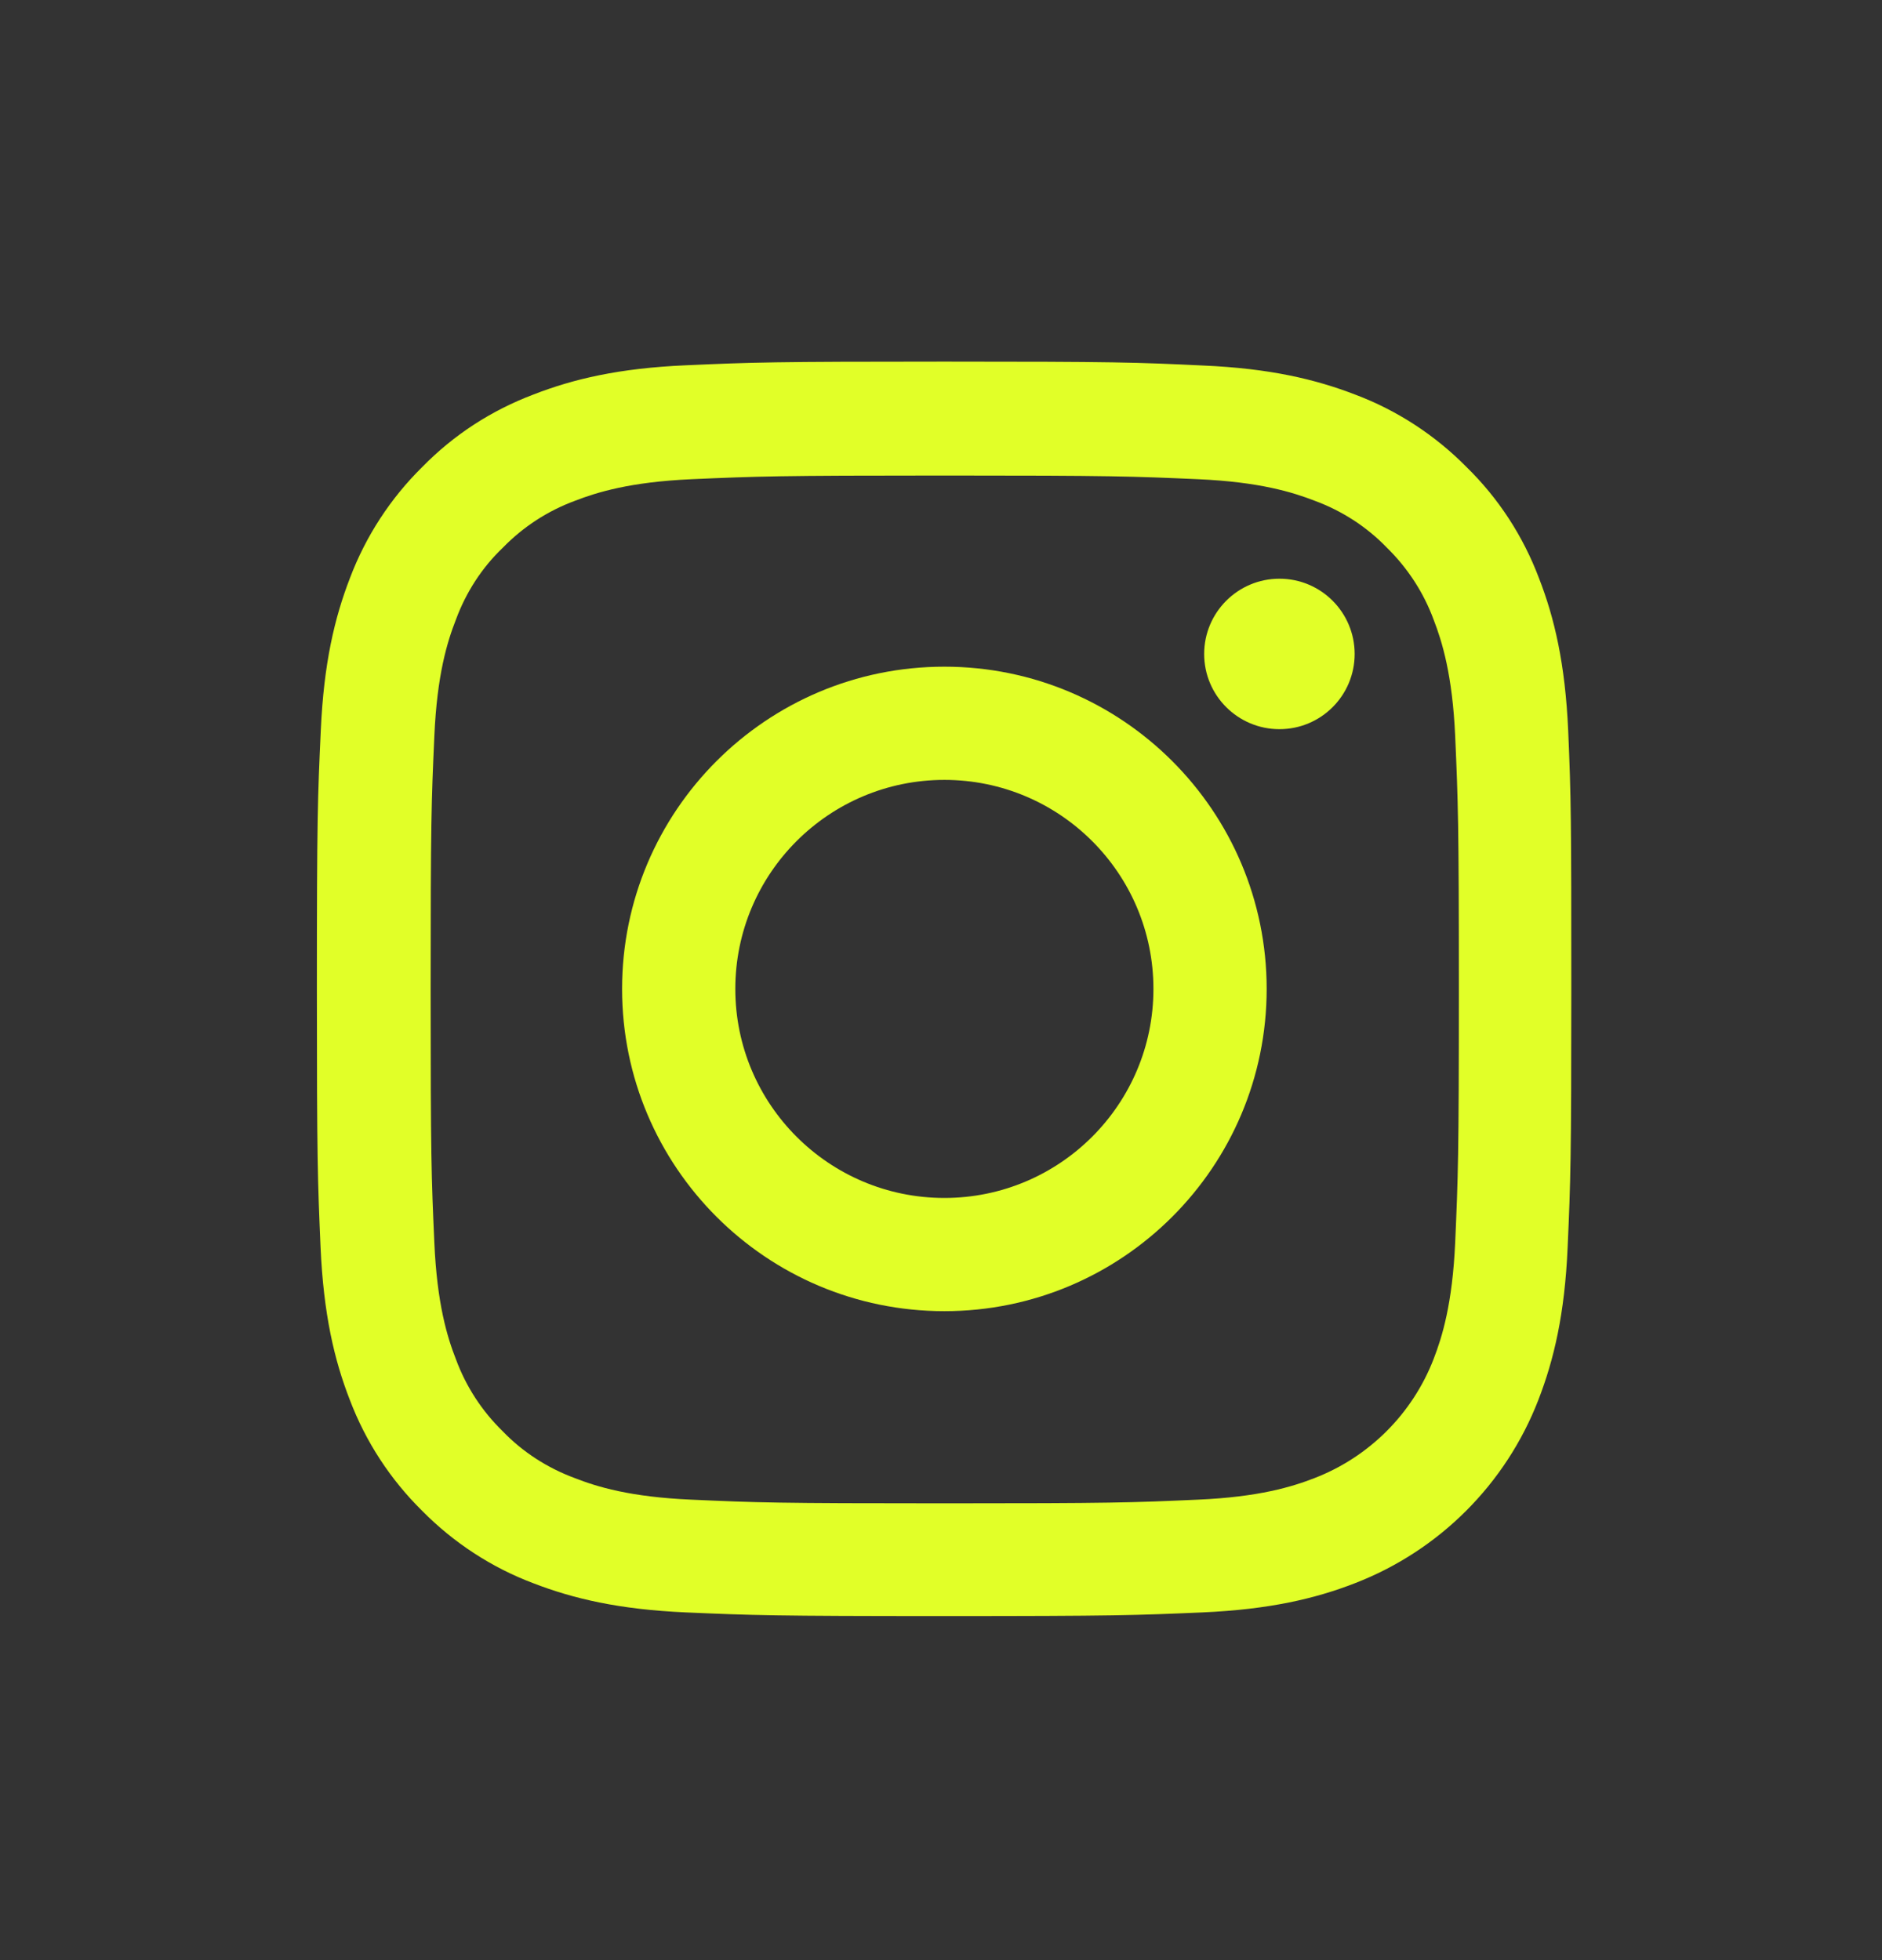 <svg width="24" height="25" viewBox="0 0 24 25" fill="#E1FF28" xmlns="http://www.w3.org/2000/svg">
    <rect x="0" y="0" width="24" height="25" fill="#333333" stroke="none"/>
    <path d="M19.998 9.316C19.96 8.466 19.823 7.881 19.626 7.375C19.423 6.837 19.11 6.356 18.701 5.956C18.3 5.55 17.816 5.234 17.285 5.034C16.775 4.837 16.194 4.699 15.344 4.662C14.487 4.621 14.215 4.612 12.043 4.612C9.871 4.612 9.599 4.621 8.745 4.659C7.895 4.696 7.311 4.834 6.805 5.031C6.267 5.234 5.786 5.546 5.385 5.956C4.979 6.356 4.664 6.84 4.463 7.372C4.266 7.881 4.129 8.463 4.091 9.313C4.051 10.169 4.041 10.441 4.041 12.613C4.041 14.786 4.051 15.058 4.088 15.911C4.126 16.761 4.263 17.346 4.46 17.852C4.664 18.39 4.979 18.871 5.385 19.271C5.786 19.677 6.27 19.993 6.801 20.193C7.311 20.39 7.892 20.527 8.742 20.565C9.596 20.602 9.868 20.612 12.04 20.612C14.212 20.612 14.484 20.602 15.338 20.565C16.188 20.527 16.772 20.39 17.278 20.193C18.354 19.777 19.204 18.927 19.619 17.852C19.816 17.342 19.954 16.761 19.991 15.911C20.029 15.058 20.038 14.786 20.038 12.613C20.038 10.441 20.035 10.169 19.998 9.316ZM18.557 15.848C18.522 16.63 18.391 17.052 18.282 17.333C18.013 18.03 17.46 18.583 16.763 18.852C16.481 18.962 16.056 19.093 15.278 19.127C14.434 19.165 14.181 19.174 12.046 19.174C9.911 19.174 9.655 19.165 8.814 19.127C8.033 19.093 7.611 18.962 7.33 18.852C6.983 18.724 6.667 18.521 6.411 18.255C6.145 17.996 5.942 17.683 5.814 17.336C5.704 17.055 5.573 16.63 5.539 15.851C5.501 15.008 5.492 14.754 5.492 12.62C5.492 10.485 5.501 10.229 5.539 9.388C5.573 8.606 5.704 8.184 5.814 7.903C5.942 7.556 6.145 7.24 6.414 6.984C6.673 6.718 6.986 6.515 7.333 6.387C7.614 6.278 8.039 6.147 8.817 6.112C9.661 6.075 9.915 6.065 12.049 6.065C14.187 6.065 14.44 6.075 15.281 6.112C16.063 6.147 16.485 6.278 16.766 6.387C17.113 6.515 17.428 6.718 17.685 6.984C17.95 7.244 18.154 7.556 18.282 7.903C18.391 8.184 18.522 8.609 18.557 9.388C18.594 10.232 18.604 10.485 18.604 12.62C18.604 14.754 18.594 15.005 18.557 15.848Z"/>
    <path d="M12.043 8.503C9.774 8.503 7.933 10.344 7.933 12.613C7.933 14.883 9.774 16.723 12.043 16.723C14.312 16.723 16.153 14.883 16.153 12.613C16.153 10.344 14.312 8.503 12.043 8.503ZM12.043 15.279C10.571 15.279 9.377 14.085 9.377 12.613C9.377 11.141 10.571 9.947 12.043 9.947C13.515 9.947 14.709 11.141 14.709 12.613C14.709 14.085 13.515 15.279 12.043 15.279Z"/>
    <path d="M17.275 8.341C17.275 8.871 16.846 9.3 16.316 9.3C15.786 9.3 15.356 8.871 15.356 8.341C15.356 7.811 15.786 7.381 16.316 7.381C16.846 7.381 17.275 7.811 17.275 8.341Z"/>
</svg>
